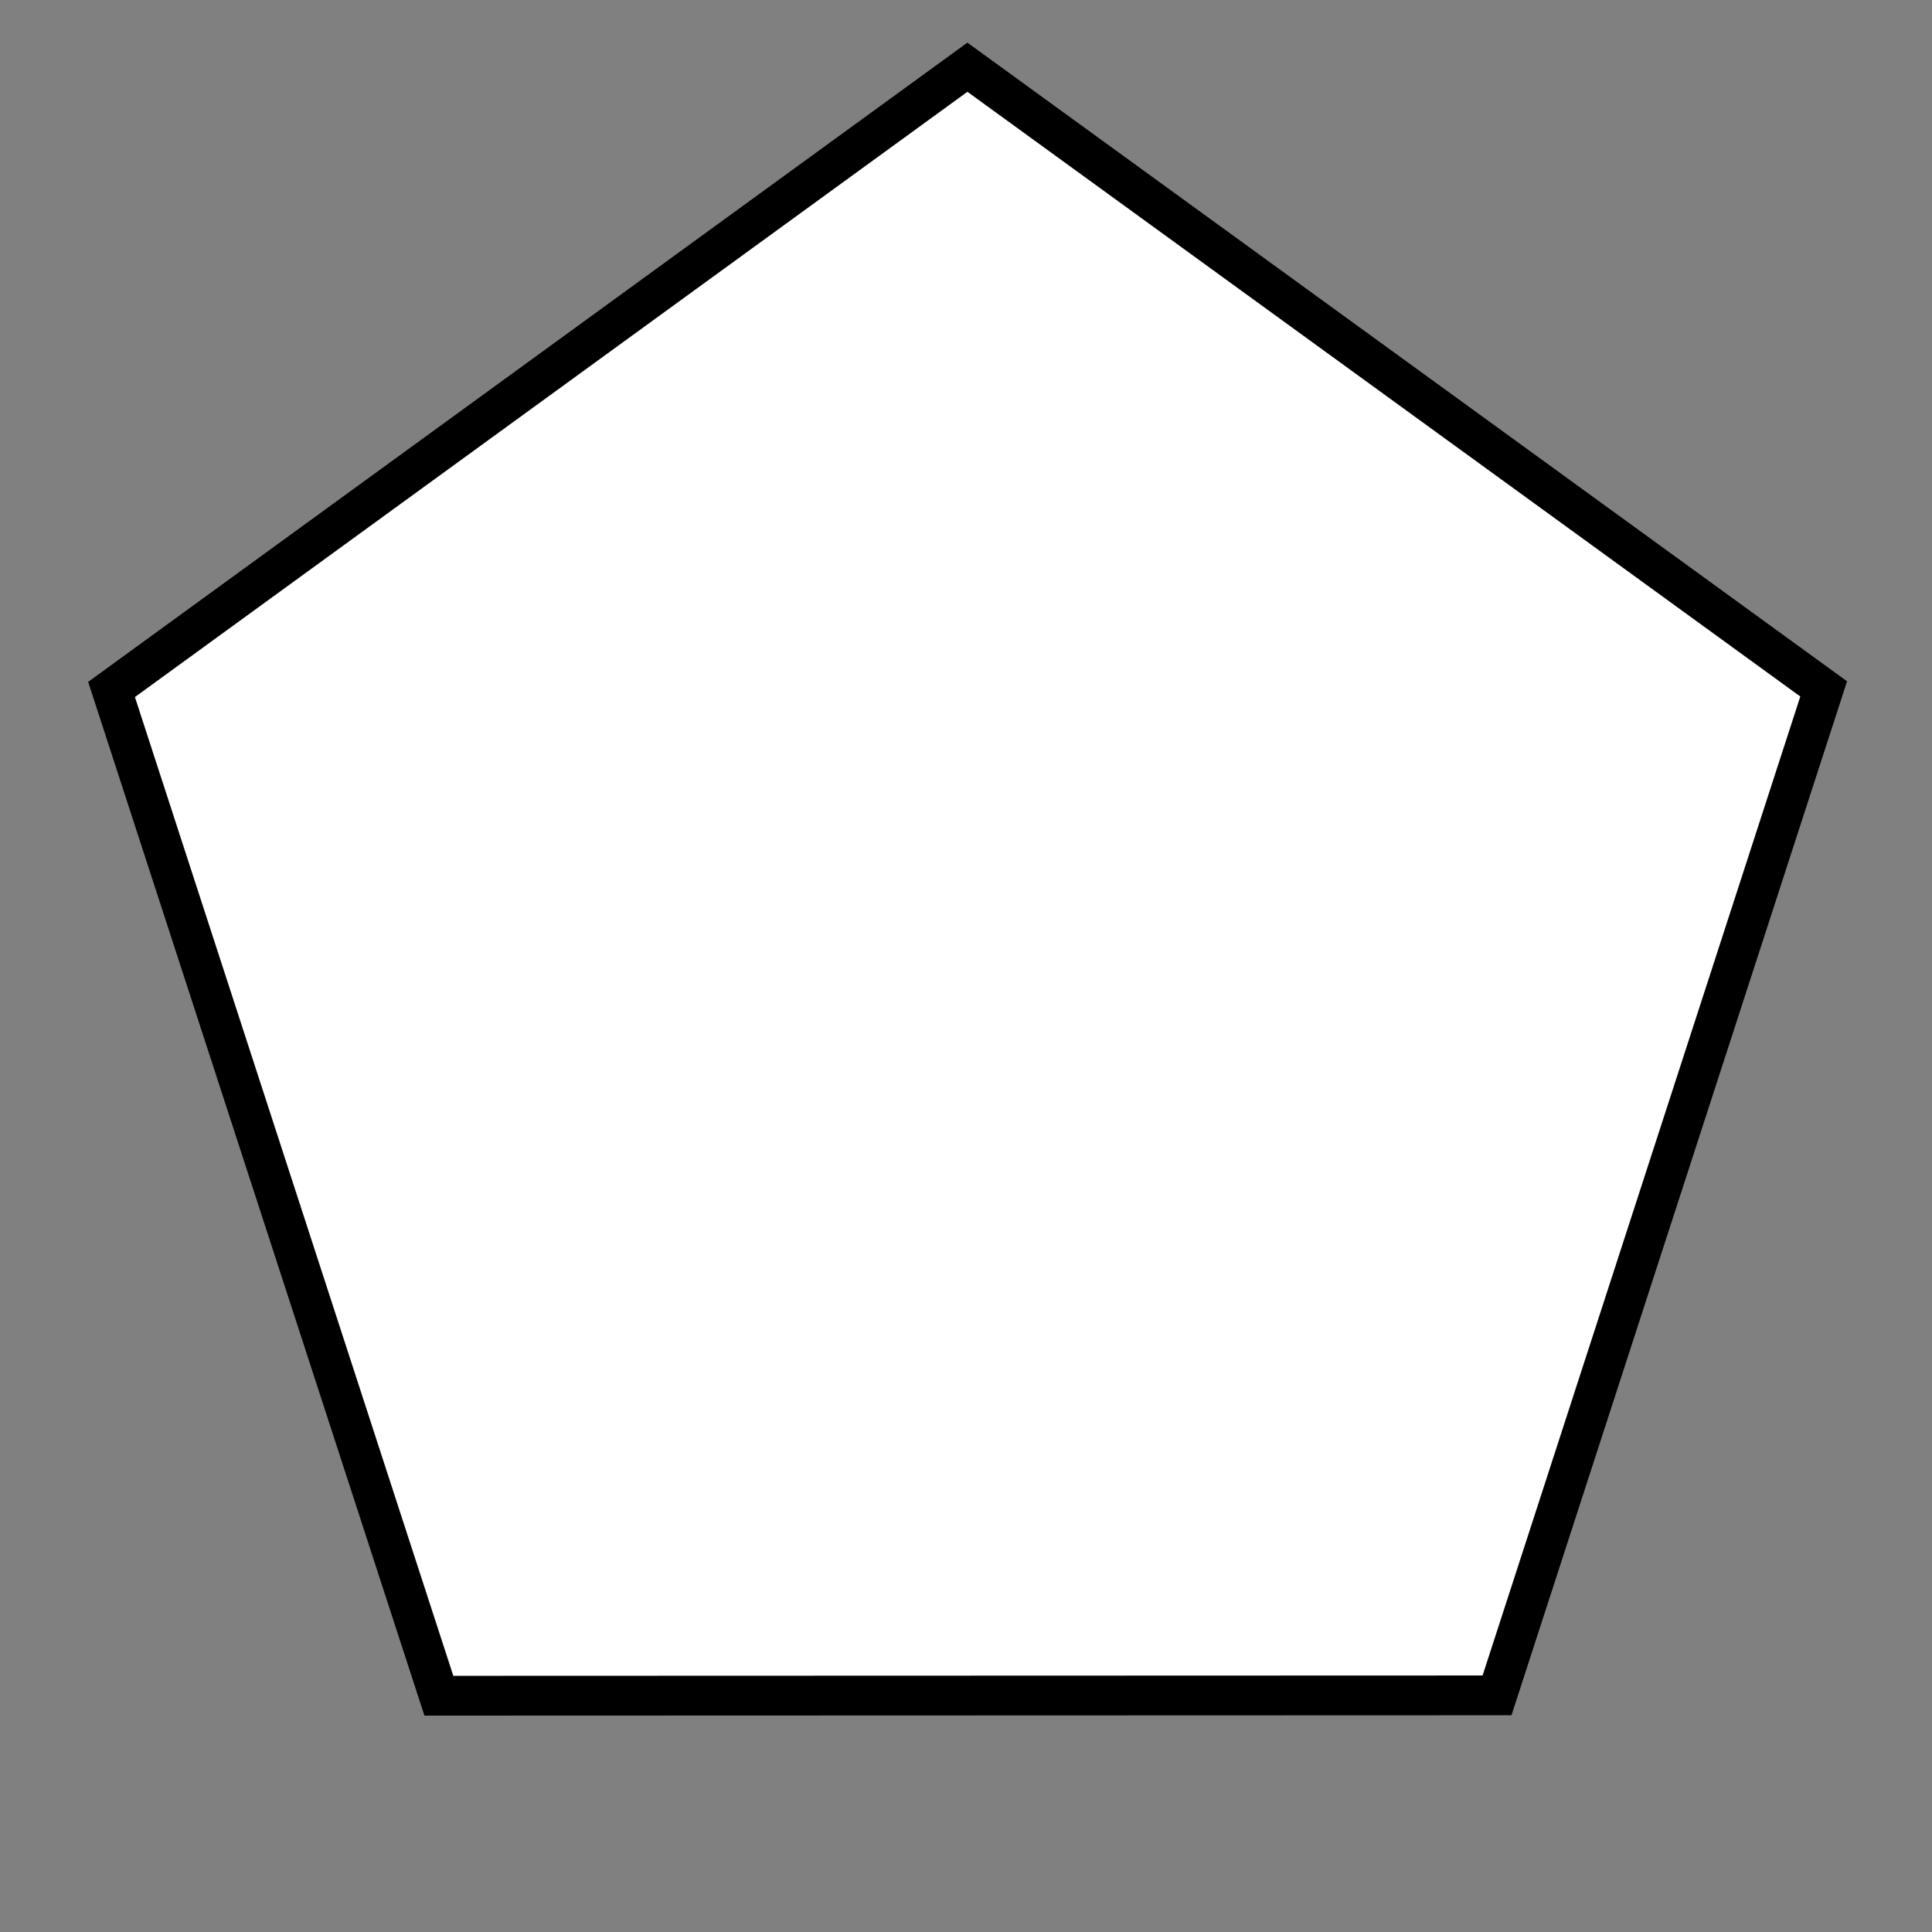 <?xml version="1.0" encoding="UTF-8" standalone="no"?>
<!-- Created with Inkscape (http://www.inkscape.org/) -->

<svg
   xmlns:dc="http://purl.org/dc/elements/1.1/"
   xmlns:cc="http://creativecommons.org/ns#"
   xmlns:rdf="http://www.w3.org/1999/02/22-rdf-syntax-ns#"
   xmlns:svg="http://www.w3.org/2000/svg"
   xmlns="http://www.w3.org/2000/svg"
   xmlns:sodipodi="http://sodipodi.sourceforge.net/DTD/sodipodi-0.dtd"
   xmlns:inkscape="http://www.inkscape.org/namespaces/inkscape"
   width="500"
   height="500"
   viewBox="0 0 132.292 132.292"
   version="1.1"
   id="svg8"
   inkscape:version="0.92.4 5da689c313, 2019-01-14"
   sodipodi:docname="mothership.svg"
   inkscape:export-filename="/home/creikey/Documents/projects/sketch-fight/src/mothership.png"
   inkscape:export-xdpi="95.999992"
   inkscape:export-ydpi="95.999992">
  <rect x="0" y="0" width="132.292" height="132.292" fill="#808080" stroke="none"/>
  <defs
     id="defs2" />
  <sodipodi:namedview
     id="base"
     pagecolor="#ffffff"
     bordercolor="#666666"
     borderopacity="1.0"
     inkscape:pageopacity="0.0"
     inkscape:pageshadow="2"
     inkscape:zoom="0.98994949"
     inkscape:cx="225.68001"
     inkscape:cy="296.97874"
     inkscape:document-units="px"
     inkscape:current-layer="layer1"
     showgrid="false"
     inkscape:window-width="1914"
     inkscape:window-height="1026"
     inkscape:window-x="3840"
     inkscape:window-y="24"
     inkscape:window-maximized="0"
     units="px"
     inkscape:pagecheckerboard="true"
     inkscape:snap-bbox="true"
     inkscape:bbox-paths="true"
     inkscape:snap-bbox-edge-midpoints="true"
     inkscape:snap-bbox-midpoints="true"
     inkscape:bbox-nodes="true"
     inkscape:object-paths="true"
     inkscape:snap-intersection-paths="true"
     inkscape:snap-smooth-nodes="true"
     inkscape:snap-midpoints="true"
     inkscape:snap-others="true"
     inkscape:snap-object-midpoints="true"
     inkscape:snap-center="true"
     inkscape:snap-text-baseline="true"
     inkscape:snap-page="true"
     showguides="true"
     inkscape:guide-bbox="true"
     inkscape:snap-global="true">
    <sodipodi:guide
       position="66.146,132.292"
       orientation="1,0"
       id="guide836"
       inkscape:locked="false" />
    <sodipodi:guide
       position="120.763,66.146"
       orientation="0,1"
       id="guide840"
       inkscape:locked="false" />
  </sodipodi:namedview>
  <g
     inkscape:label="Layer 1"
     inkscape:groupmode="layer"
     id="layer1"
     transform="translate(0,-164.708)">
    <path
       sodipodi:type="star"
       style="opacity:1;fill:#ffffff;fill-opacity:1;stroke:#000000;stroke-width:3.071;stroke-linecap:square;stroke-linejoin:miter;stroke-miterlimit:4;stroke-dasharray:none;stroke-dashoffset:0;stroke-opacity:1;paint-order:normal"
       id="path834"
       sodipodi:sides="5"
       sodipodi:cx="68.422638"
       sodipodi:cy="241.08466"
       sodipodi:r1="69.495834"
       sodipodi:r2="56.223309"
       sodipodi:arg1="1.0471976"
       sodipodi:arg2="1.6755161"
       inkscape:flatsided="true"
       inkscape:rounded="0"
       inkscape:randomized="0"
       d="M 103.171,301.27 21.921,292.73 4.935,212.818 75.687,171.97 136.4,226.636 Z"
       inkscape:transform-center-x="-3.9067497e-06"
       inkscape:transform-center-y="-5.8822318"
       transform="matrix(0.882,-0.093,0.093,0.882,-16.507,24.672)"
       inkscape:export-xdpi="57.599995"
       inkscape:export-ydpi="57.599995" />
  </g>
</svg>
